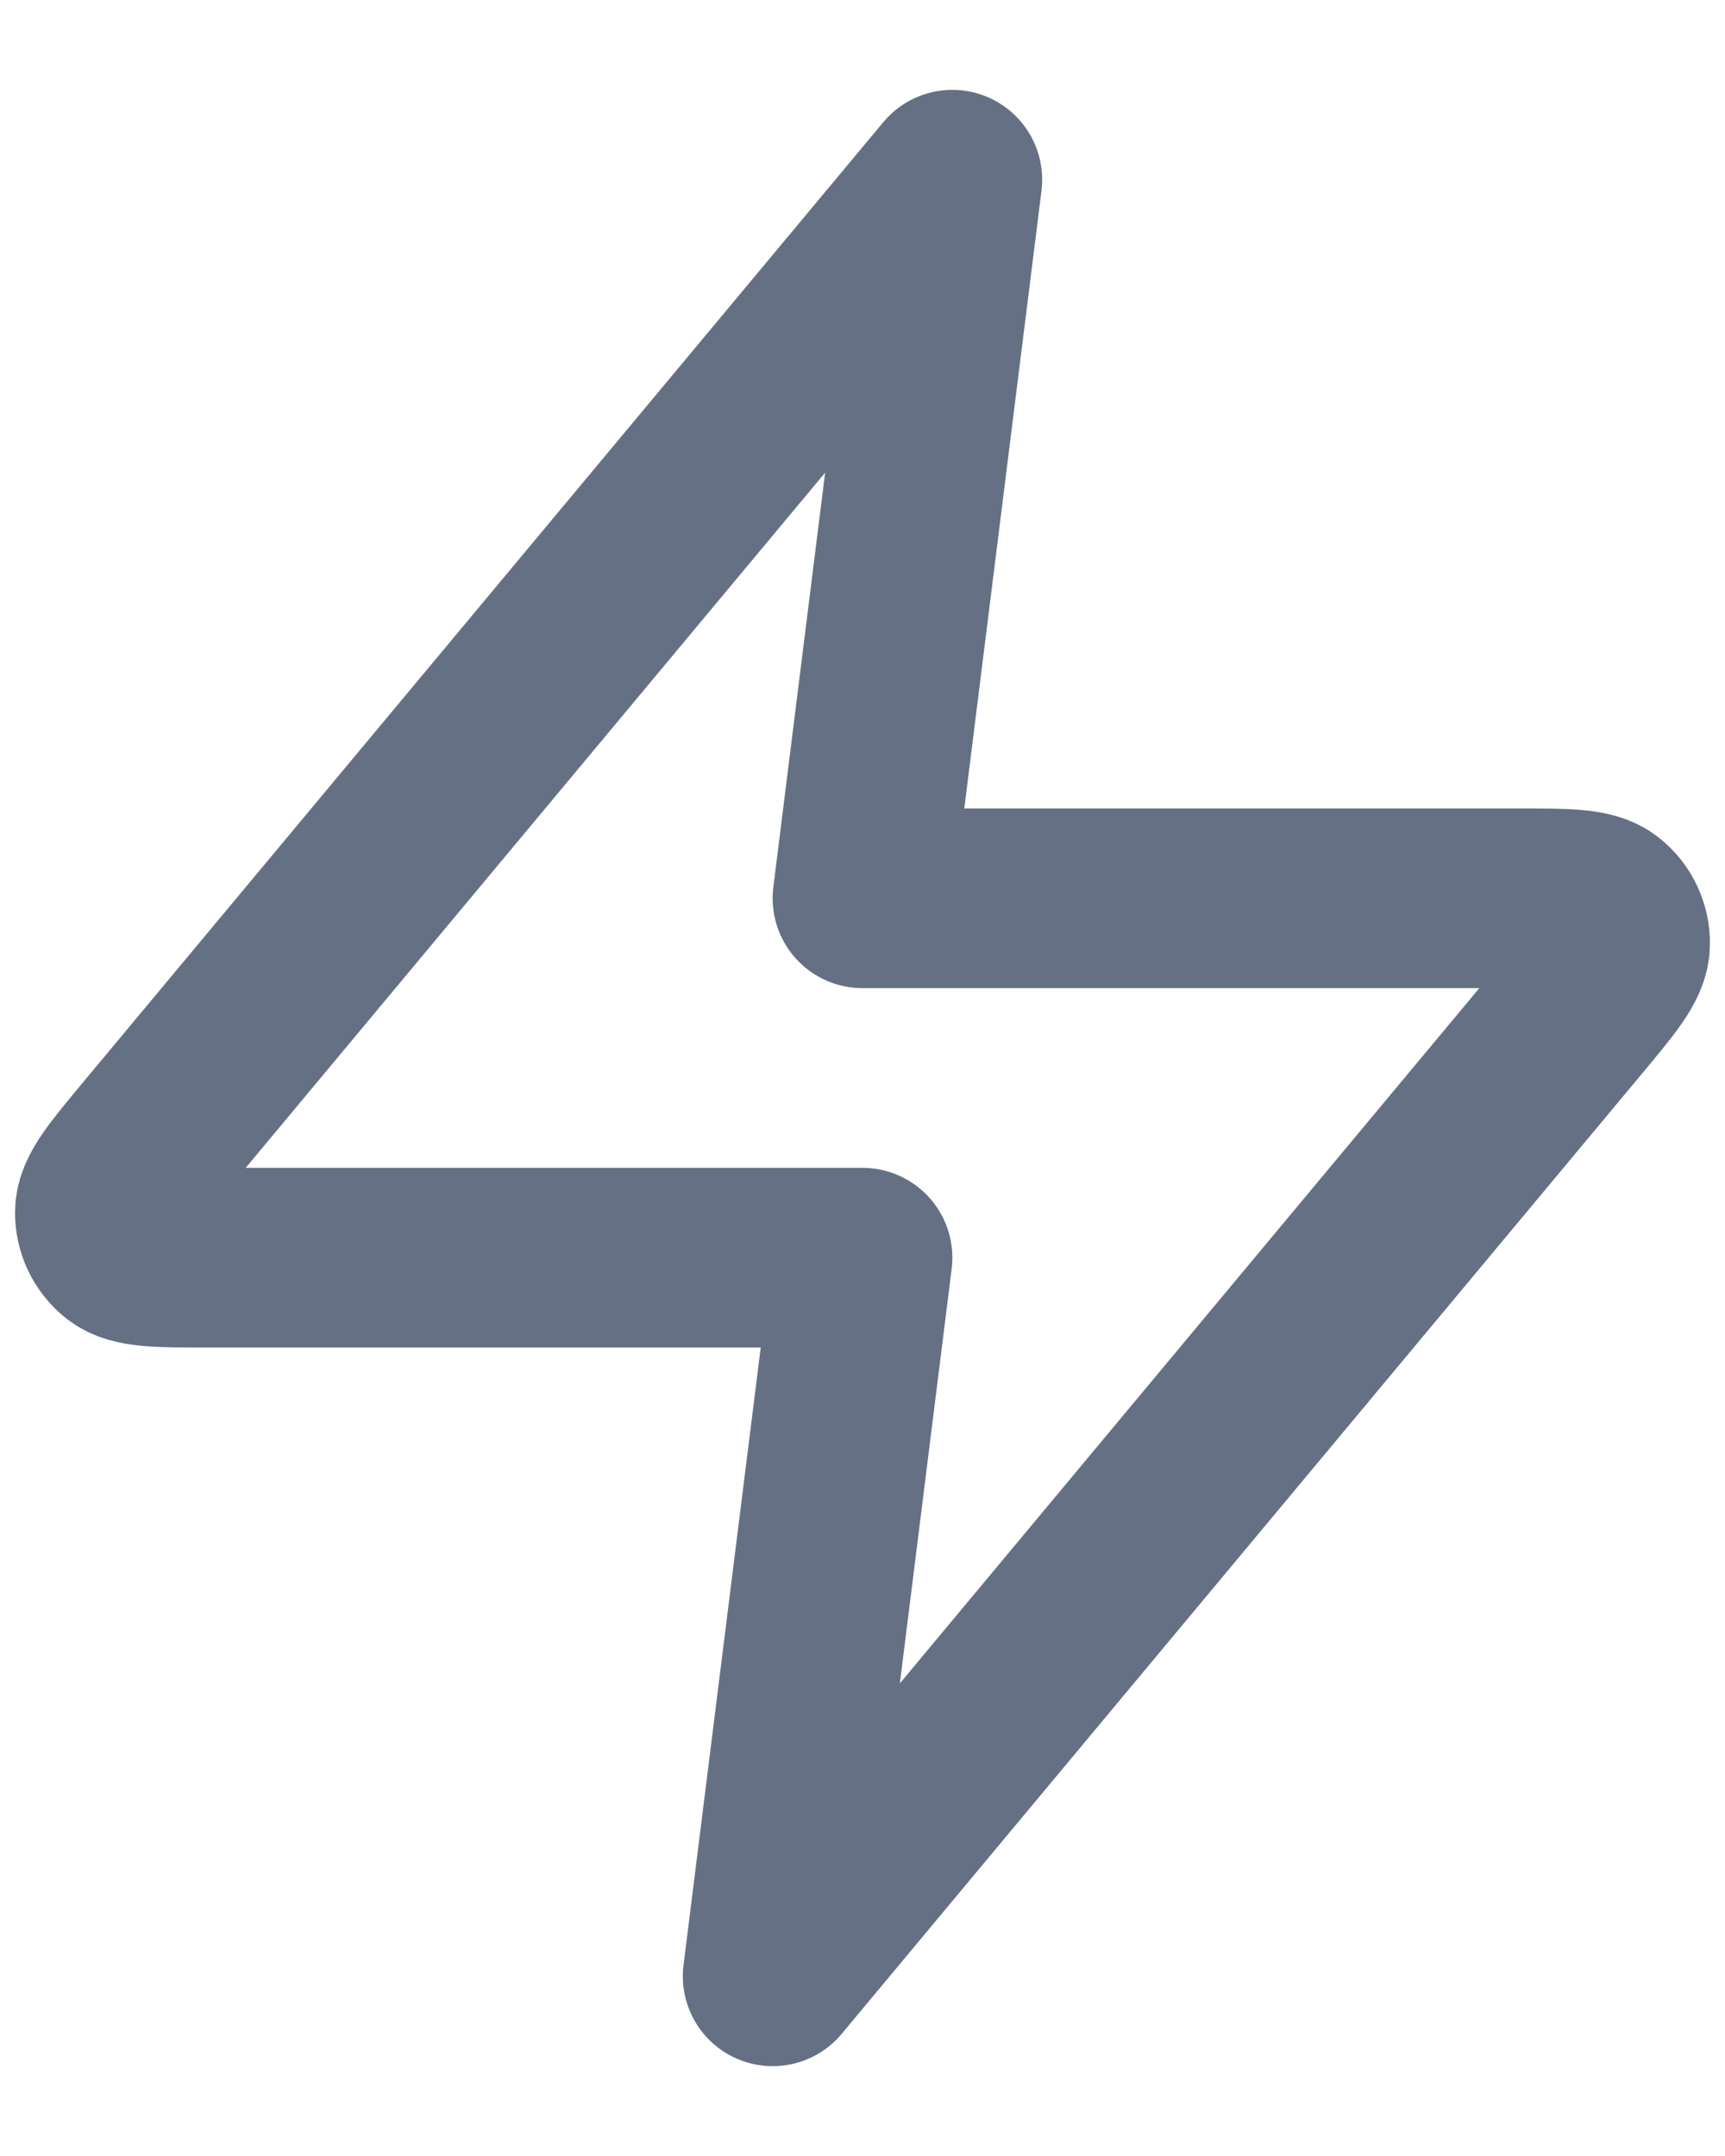 <svg width="16" height="20" viewBox="0 0 16 20" fill="none" xmlns="http://www.w3.org/2000/svg">
<path d="M8.833 1.667L1.411 10.573C1.121 10.922 0.975 11.096 0.973 11.244C0.971 11.372 1.028 11.493 1.128 11.574C1.242 11.667 1.469 11.667 1.923 11.667H8L7.167 18.333L14.589 9.427C14.88 9.078 15.025 8.904 15.027 8.756C15.029 8.628 14.972 8.506 14.872 8.426C14.758 8.333 14.531 8.333 14.077 8.333H8L8.833 1.667Z" stroke="#667085" stroke-width="1.667" stroke-linecap="round" stroke-linejoin="round"/>
</svg>
